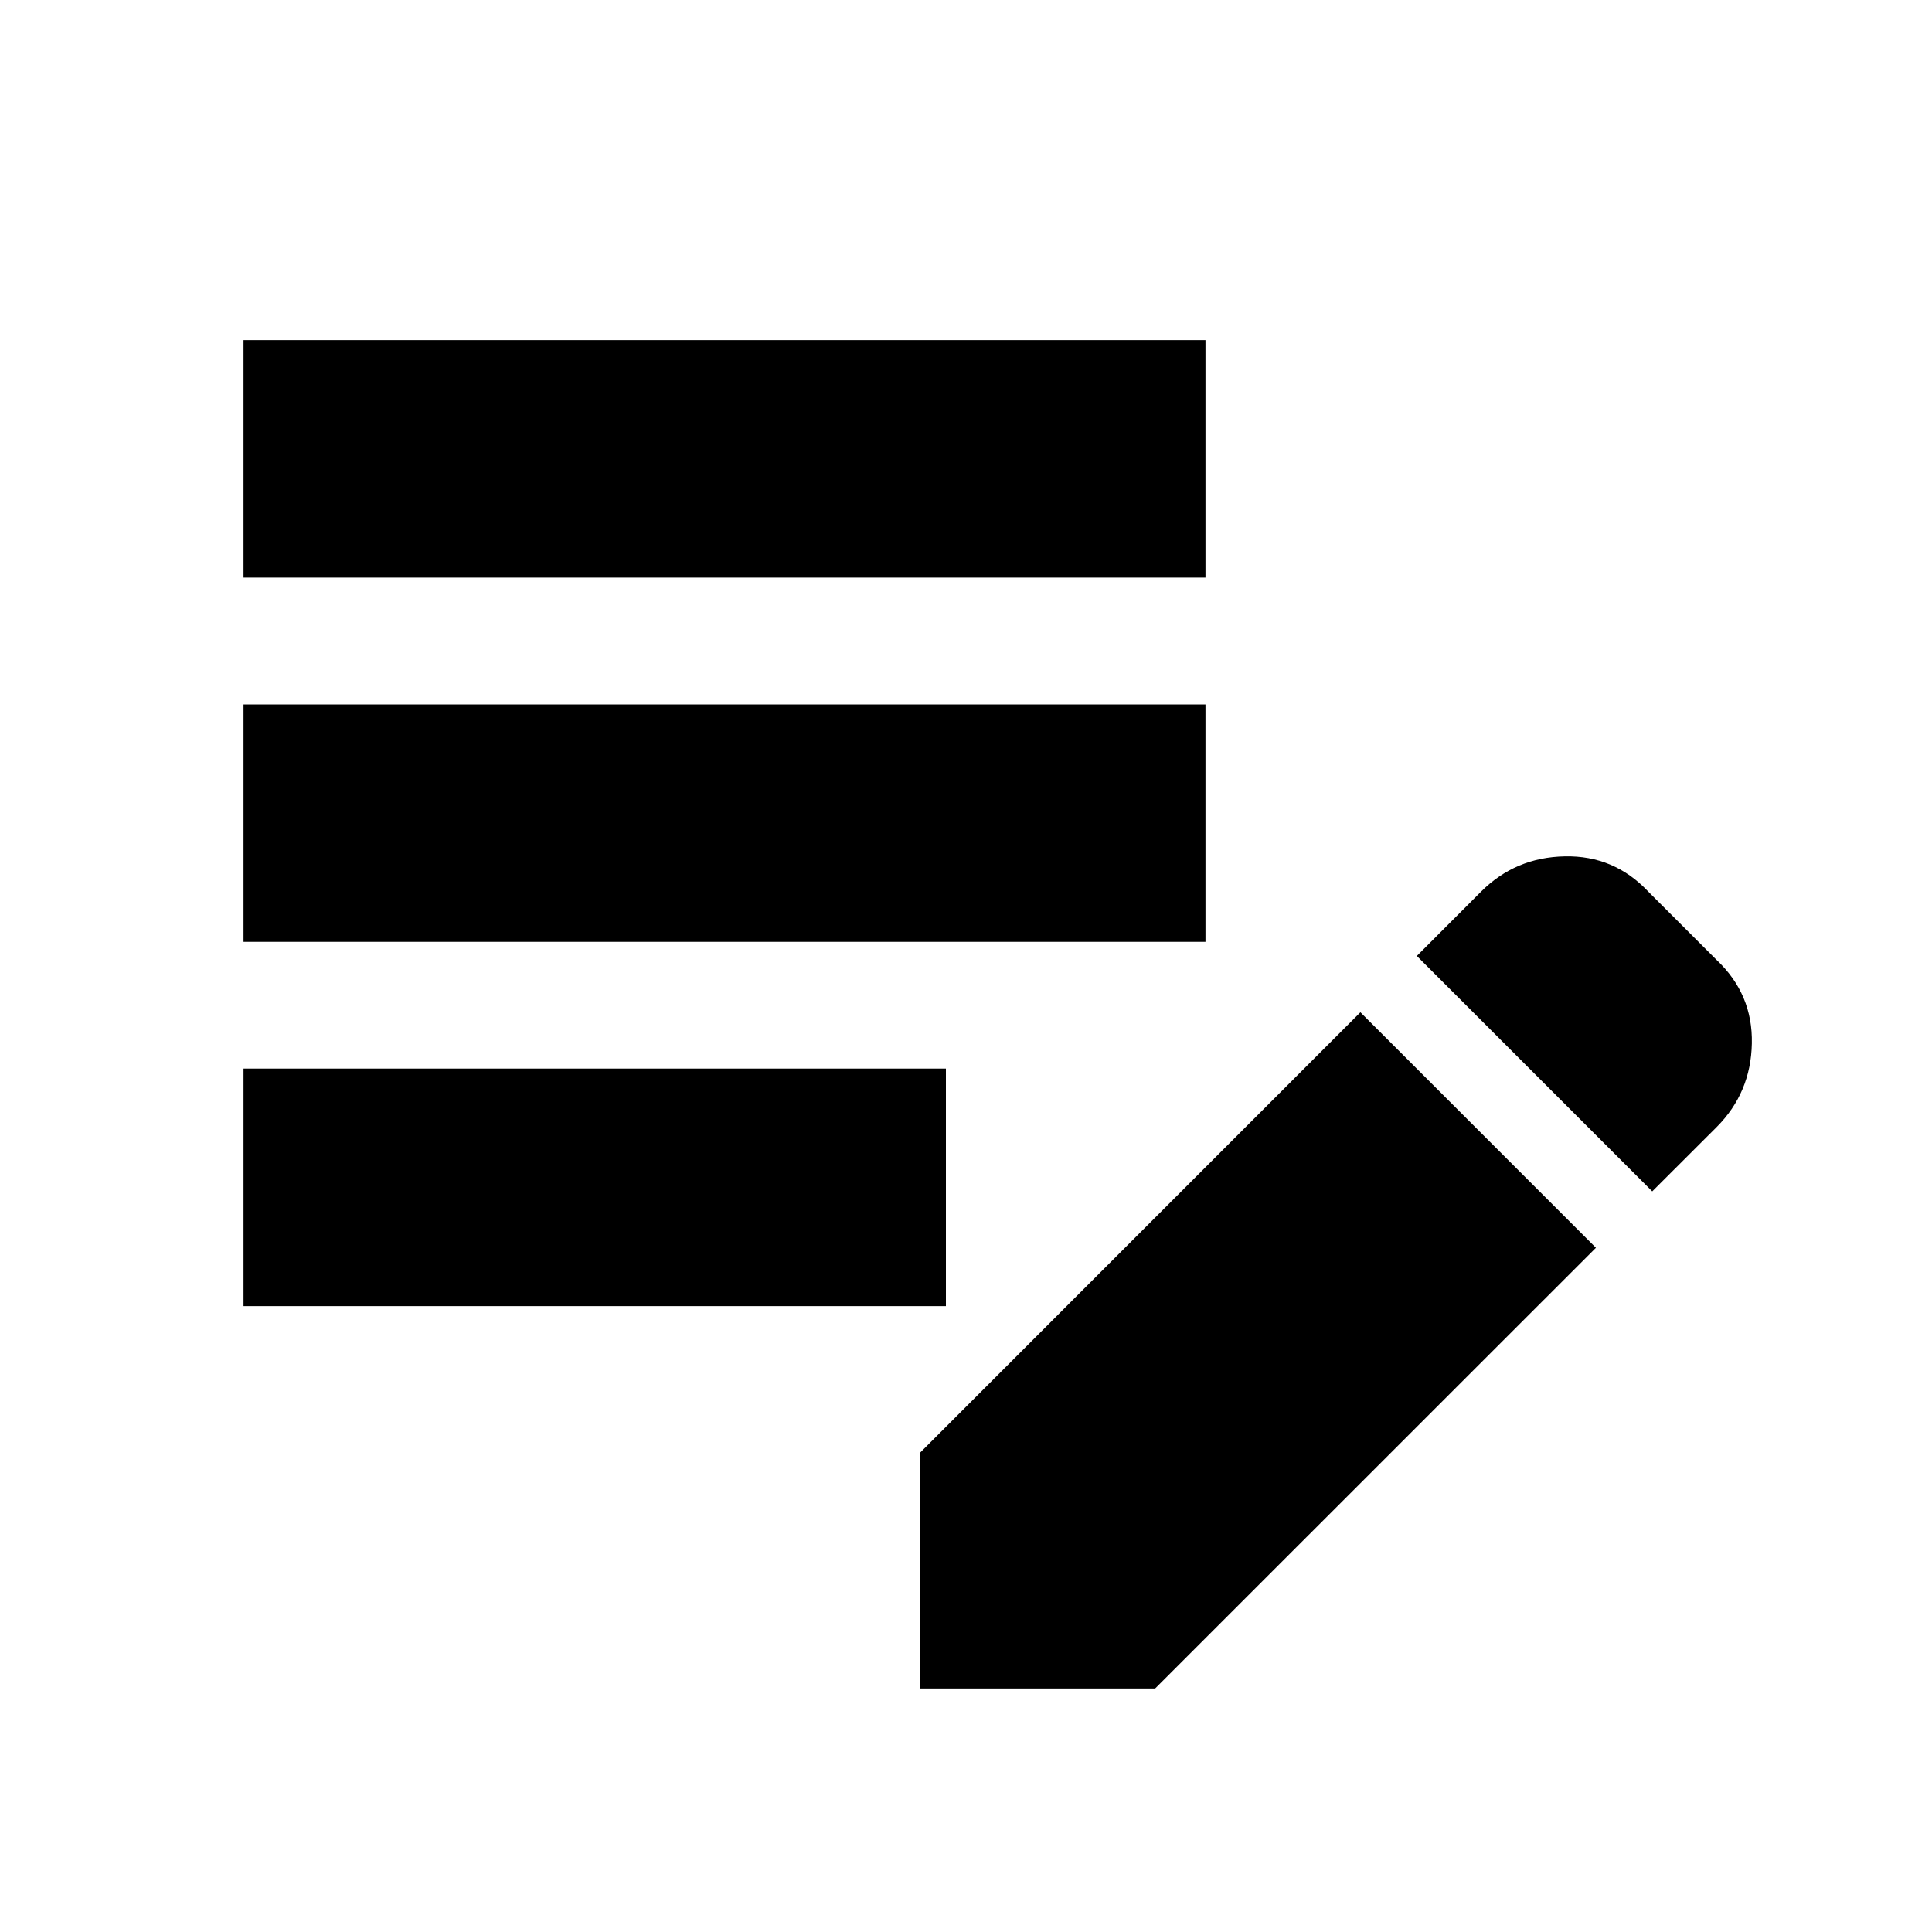 <svg xmlns="http://www.w3.org/2000/svg" height="20" width="20"><path d="M9.521 17.479v-2.437l4.562-4.563 2.438 2.438-4.563 4.562Zm-7-3.958v-2.459h7.271v2.459Zm14.583-1.188-2.437-2.437.666-.667q.355-.354.865-.364.51-.011.864.364l.709.709q.375.354.364.864-.01.51-.364.865ZM2.521 9.75V7.292h9.958V9.75Zm0-3.771V3.521h9.958v2.458Z"/></svg>